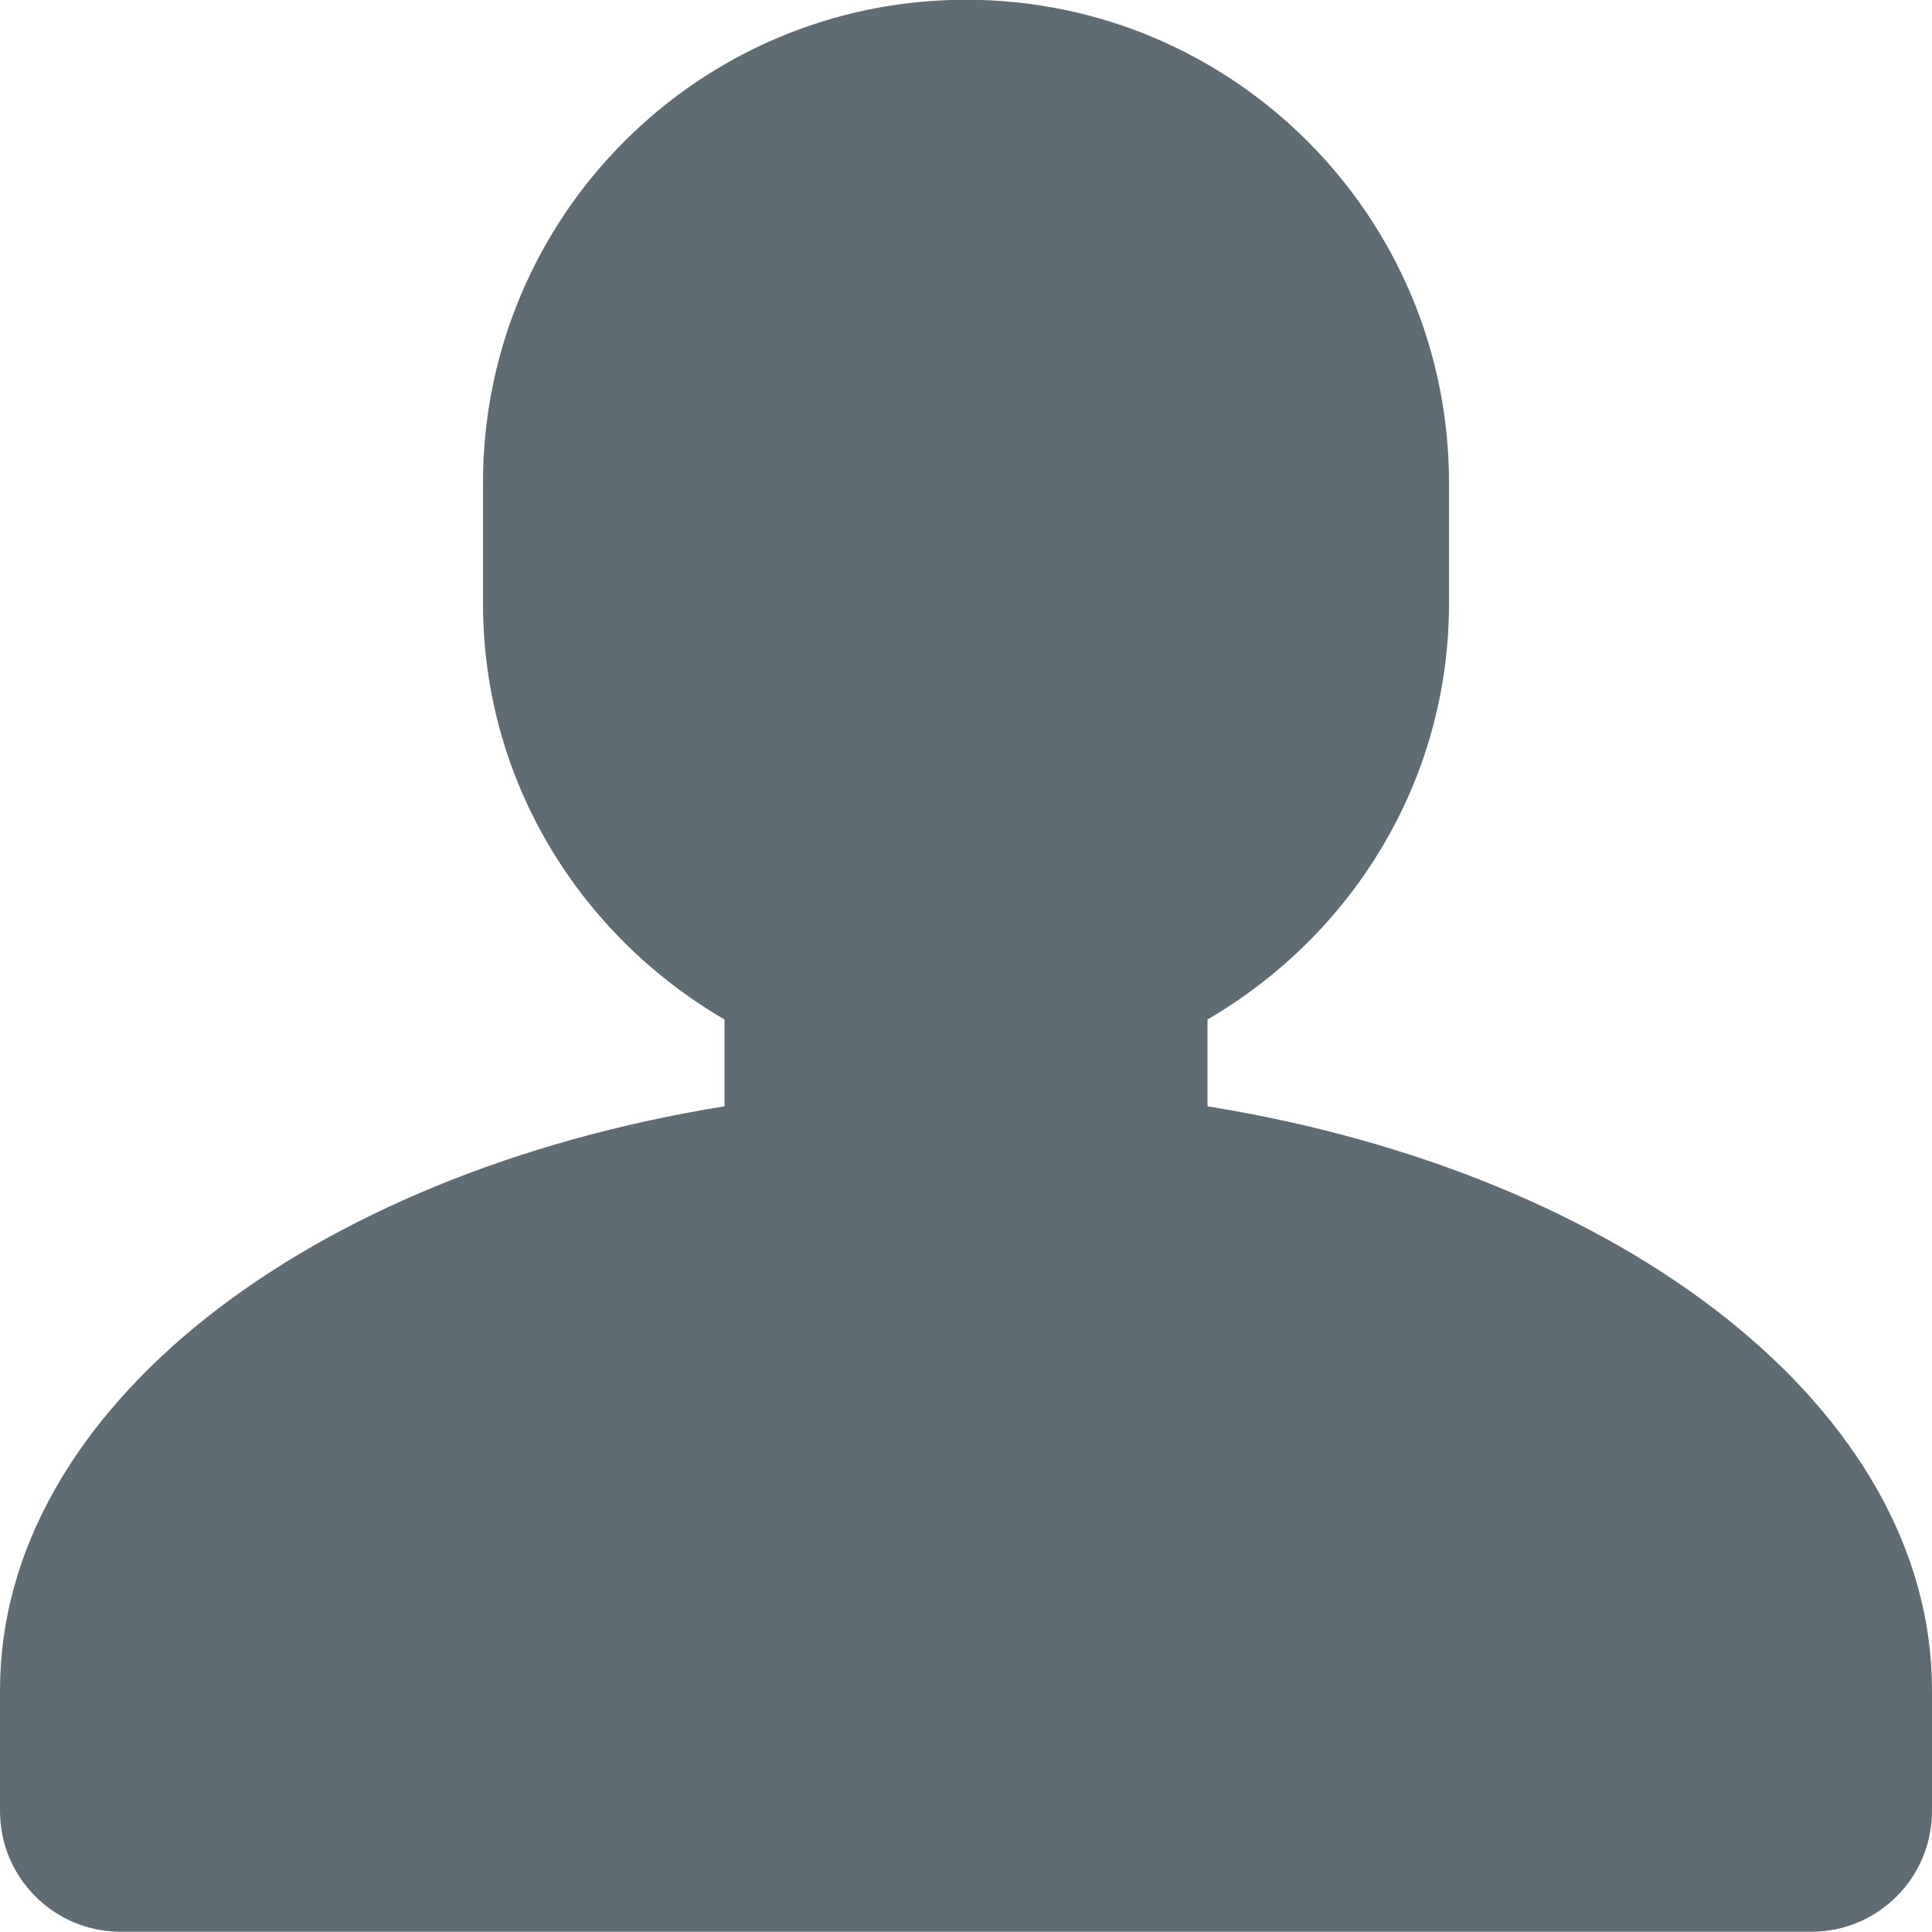 <?xml version="1.0" encoding="UTF-8" standalone="no"?>
<svg width="16px" height="16px" viewBox="0 0 16 16" version="1.1" xmlns="http://www.w3.org/2000/svg" xmlns:xlink="http://www.w3.org/1999/xlink">
    <!-- Generator: Sketch 3.8.3 (29802) - http://www.bohemiancoding.com/sketch -->
    <title>Fill 552</title>
    <desc>Created with Sketch.</desc>
    <defs></defs>
    <g id="-✴️-Elements" stroke="none" stroke-width="1" fill="none" fill-rule="evenodd">
        <g id="Flat-Icons---Solid" transform="translate(-30, -349)" fill="#5F6C73">
            <path d="M40,357.443 C41.19,356.75 42,355.475 42,353.998 L42,352.998 C42,350.789 40.209,348.998 38,348.998 C35.791,348.998 34,350.789 34,352.998 L34,353.998 C34,355.475 34.81,356.75 36,357.443 L36,358.162 C32.551,358.718 30,360.669 30,362.998 L30,363.998 C30,364.551 30.448,364.998 31,364.998 L45,364.998 C45.552,364.998 46,364.551 46,363.998 L46,362.998 C46,360.669 43.449,358.718 40,358.162 L40,357.443" id="Fill-552"></path>
        </g>
    </g>
</svg>